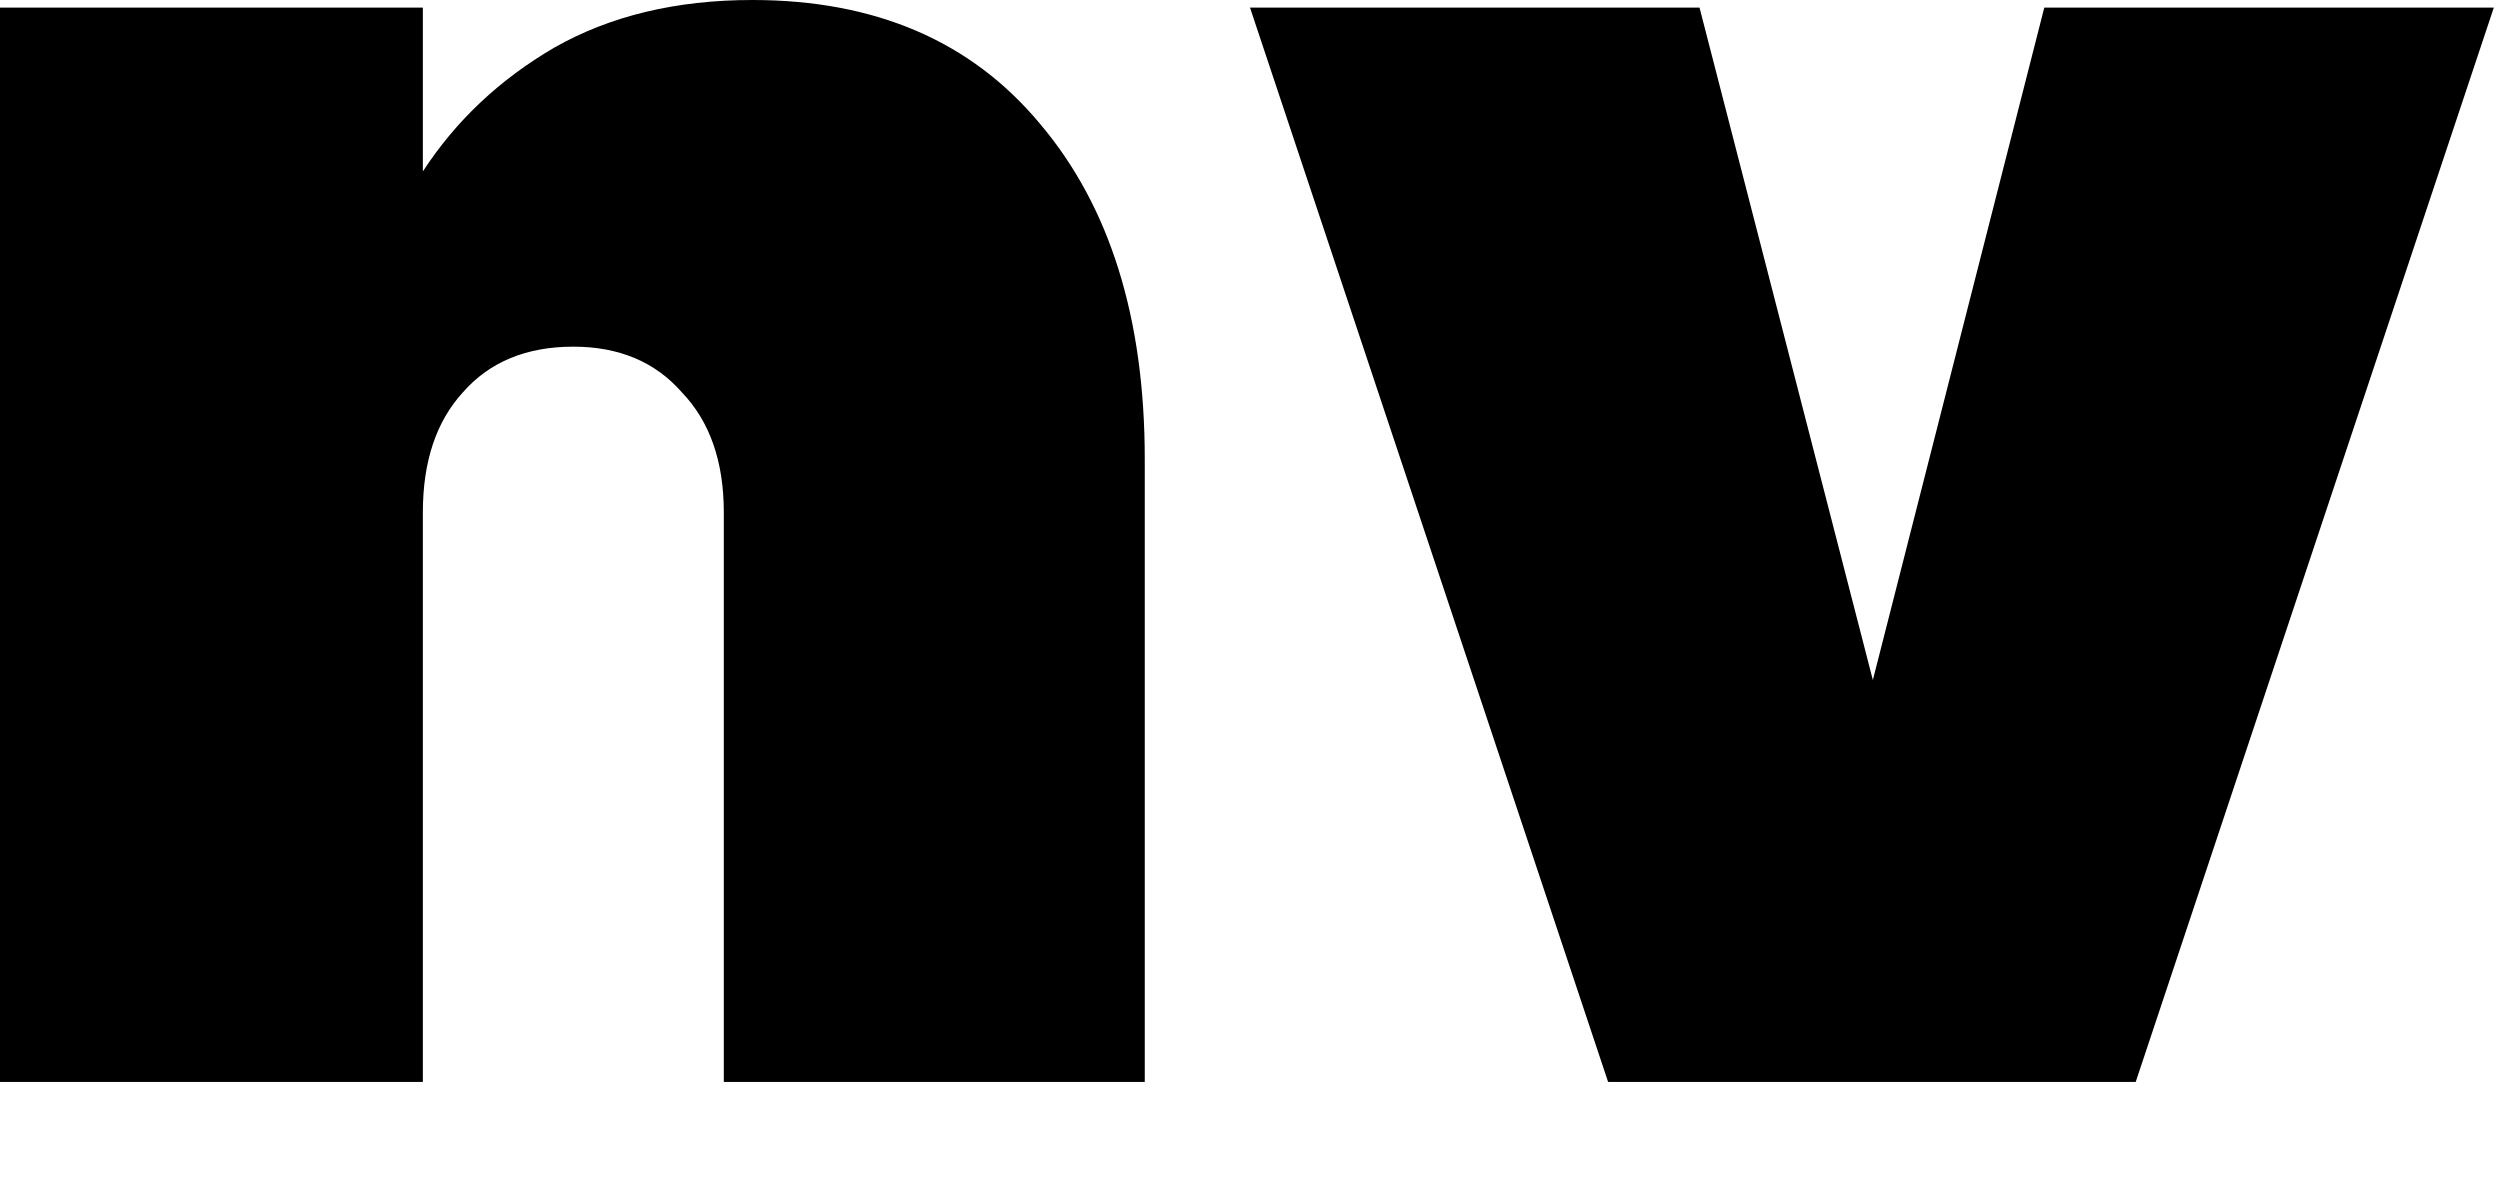 <svg width="21" height="10" viewBox="0 0 21 10" fill="none" xmlns="http://www.w3.org/2000/svg">
<path d="M6.32 -0C7.355 -0 8.16 0.347 8.736 1.04C9.323 1.733 9.616 2.672 9.616 3.856V9.088H6.08V4.304C6.08 3.877 5.963 3.541 5.728 3.296C5.504 3.04 5.2 2.912 4.816 2.912C4.422 2.912 4.112 3.04 3.888 3.296C3.664 3.541 3.552 3.877 3.552 4.304V9.088H0V0.064H3.552V1.44C3.83 1.013 4.198 0.667 4.656 0.4C5.126 0.133 5.68 -0 6.32 -0ZM15.732 5.712L17.172 0.064H20.948L17.94 9.088H13.508L10.5 0.064H14.276L15.732 5.712Z" fill="black"/>
</svg>
